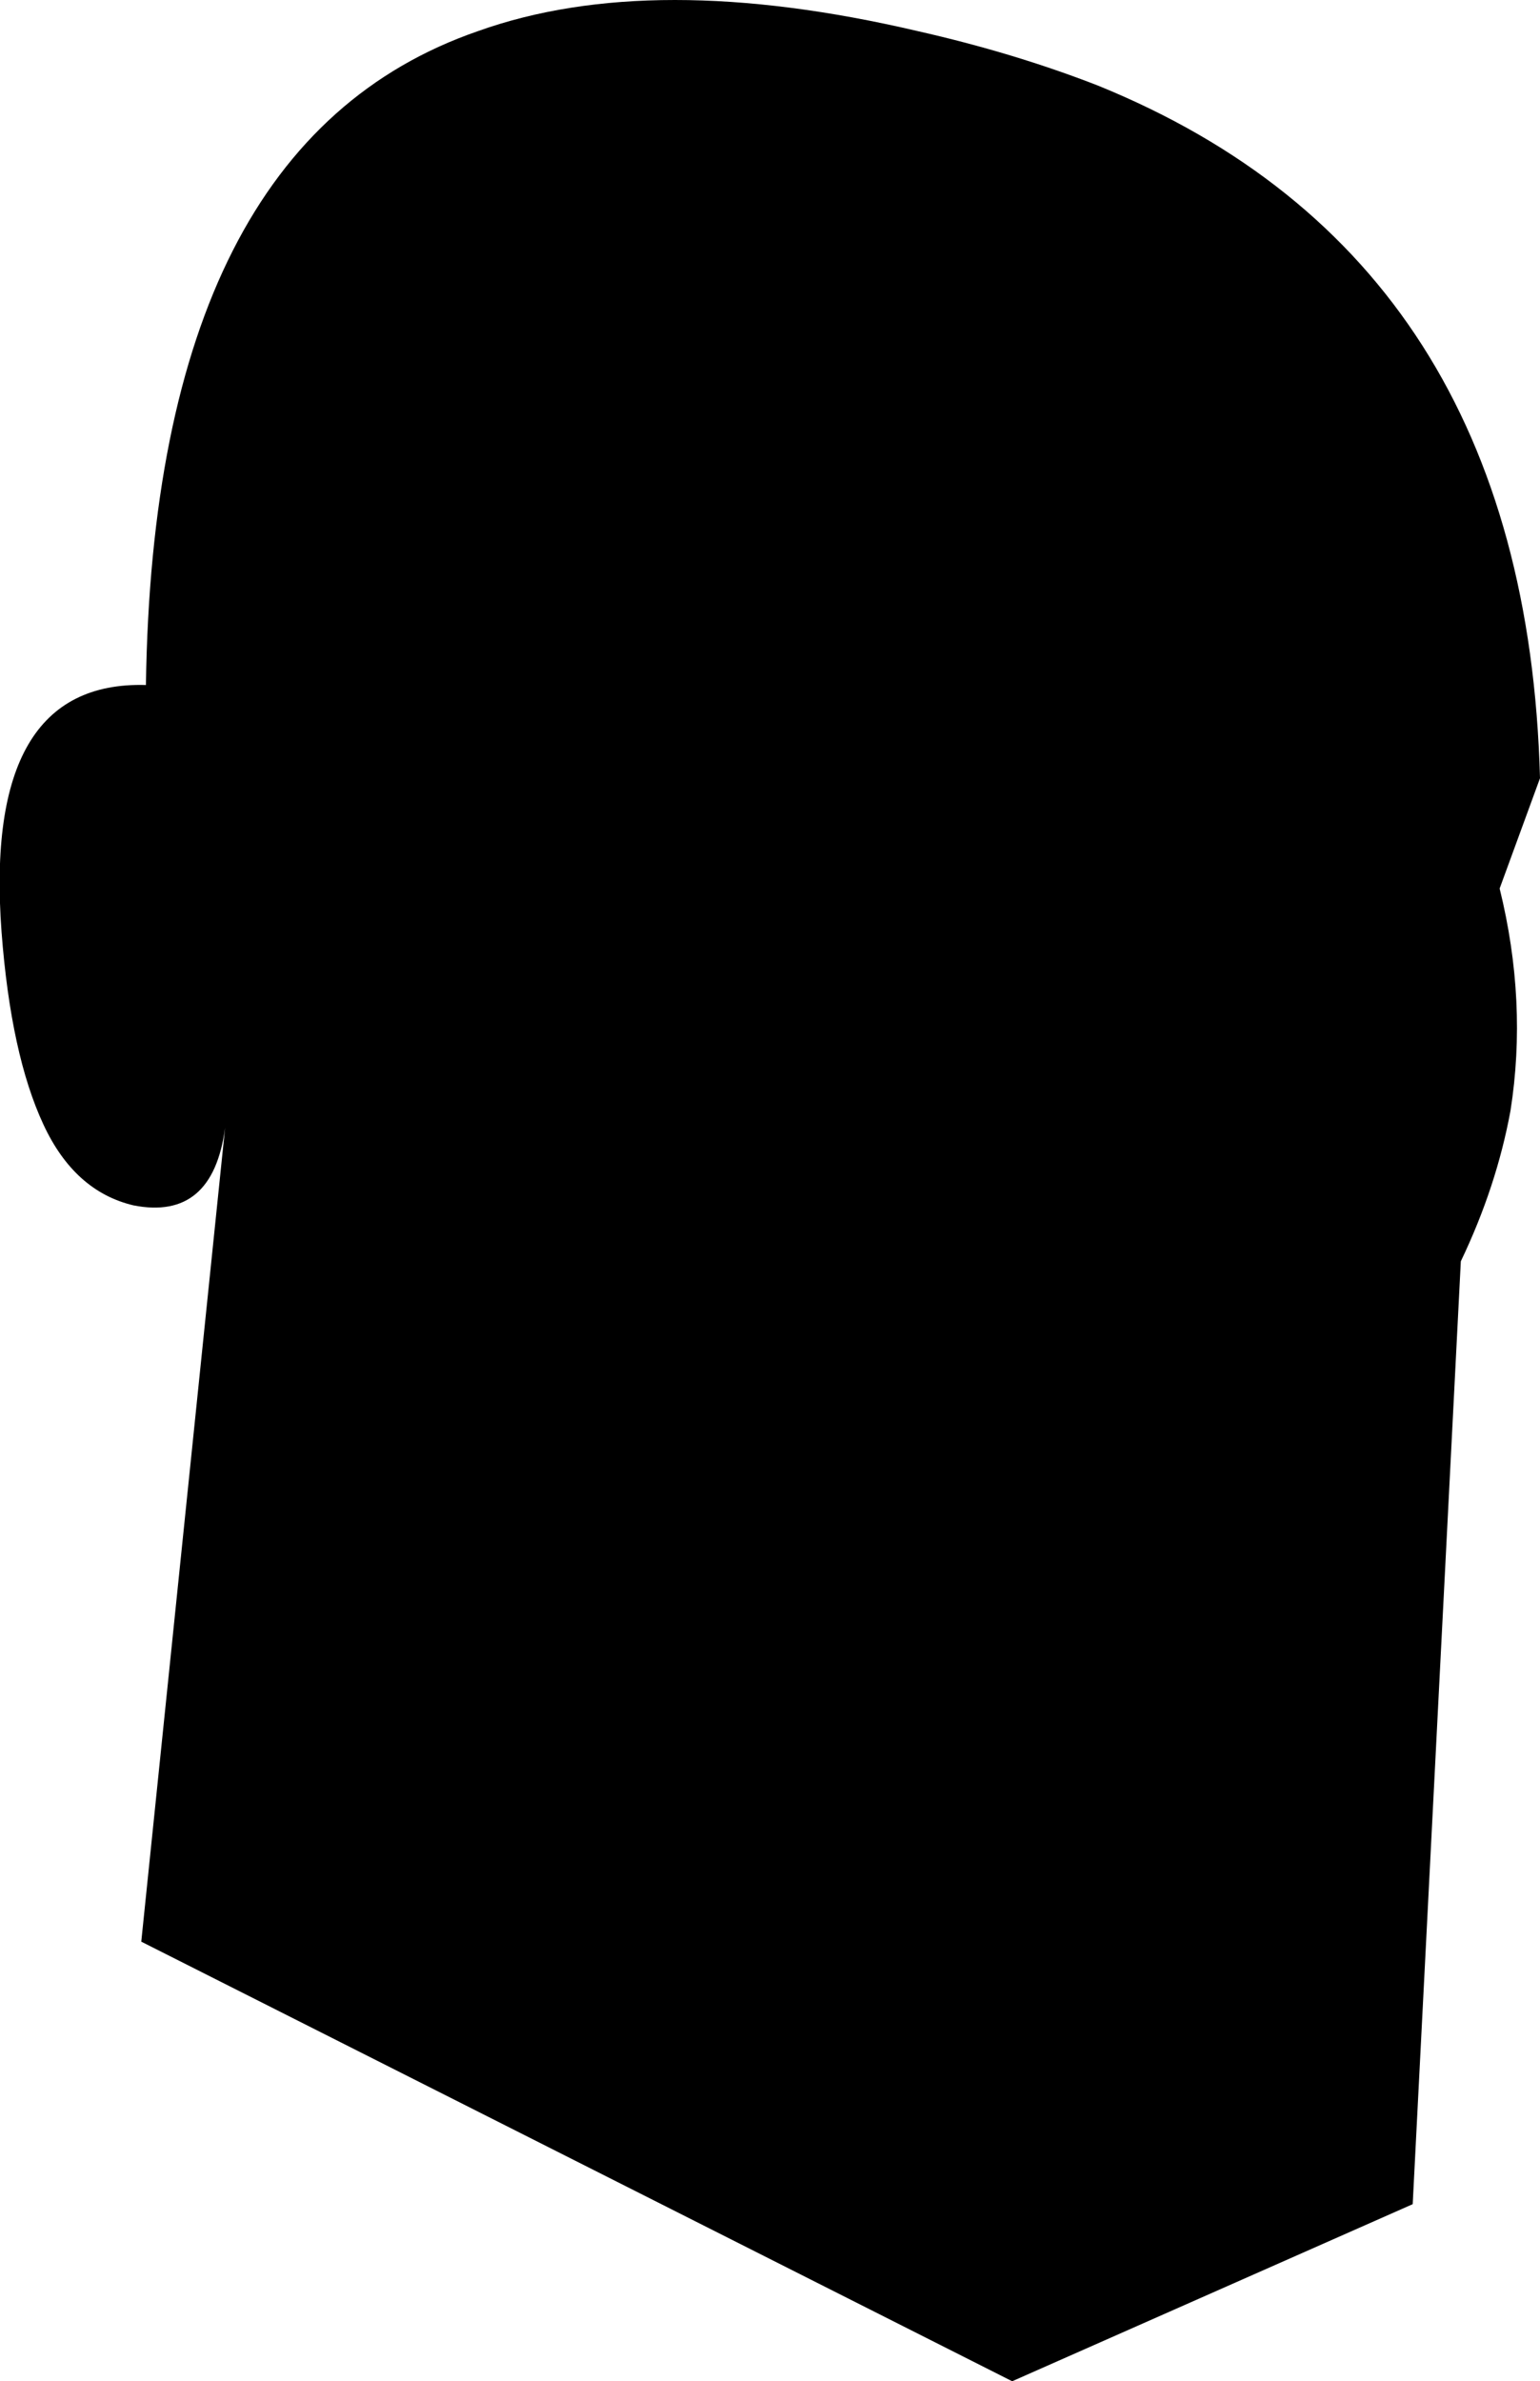 <?xml version="1.0" encoding="UTF-8" standalone="no"?>
<svg xmlns:xlink="http://www.w3.org/1999/xlink" height="76.65px" width="49.6px" xmlns="http://www.w3.org/2000/svg">
  <g transform="matrix(1.0, 0.0, 0.0, 1.0, -204.7, -72.9)">
    <path d="M220.1 73.9 Q225.7 71.9 234.25 73.9 237.35 74.6 240.05 75.65 253.85 81.25 254.3 97.95 L253.0 101.5 Q253.9 105.15 253.35 108.65 252.9 111.1 251.75 113.5 L250.2 143.85 237.3 149.55 209.25 135.4 211.95 109.2 Q211.55 112.2 209.0 111.7 207.1 111.25 206.1 109.1 205.05 106.85 204.75 102.9 204.15 94.8 209.4 94.95 209.65 77.5 220.1 73.9" fill="#000000" fill-rule="evenodd" stroke="none"/>
  </g>
</svg>
